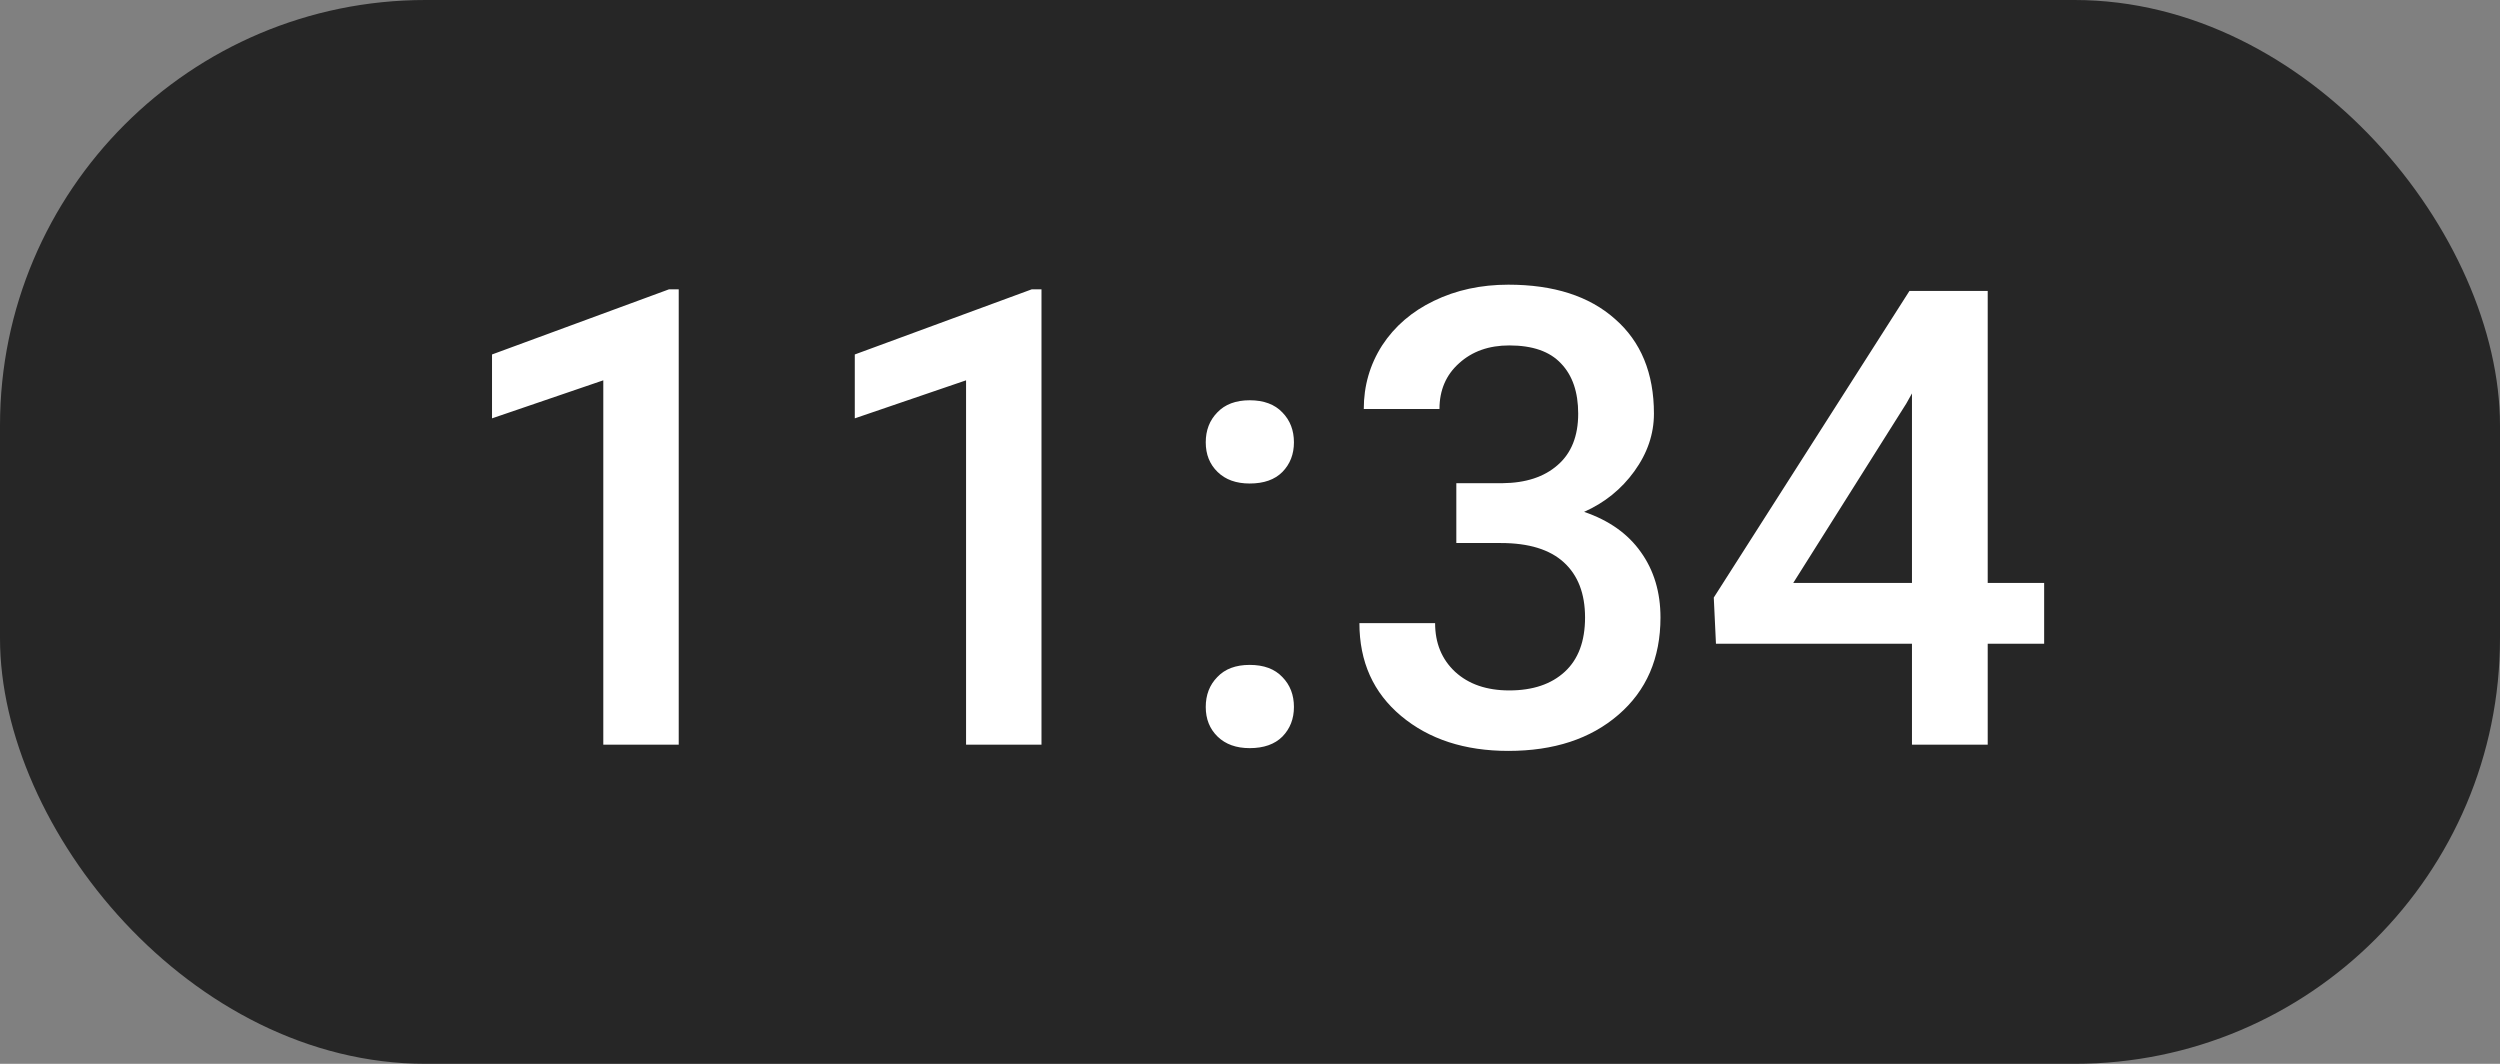 <svg width="47" height="20" viewBox="0 0 47 20" fill="none" xmlns="http://www.w3.org/2000/svg">
<rect x="0" y="0" width="47" height="20" fill="#808080" stroke="none"/>
<rect width="47" height="20" rx="8" fill="black" fill-opacity="0.7"/>
<path d="M12.76 14H11.342V7.15L9.25 7.865V6.664L12.578 5.439H12.76V14ZM19.58 14H18.162V7.15L16.07 7.865V6.664L19.398 5.439H19.58V14ZM23.494 12.5C23.76 12.5 23.965 12.576 24.109 12.729C24.254 12.877 24.326 13.065 24.326 13.291C24.326 13.514 24.254 13.699 24.109 13.848C23.965 13.992 23.76 14.065 23.494 14.065C23.24 14.065 23.039 13.992 22.891 13.848C22.742 13.703 22.668 13.518 22.668 13.291C22.668 13.065 22.74 12.877 22.885 12.729C23.029 12.576 23.232 12.5 23.494 12.5ZM23.494 7.525C23.76 7.525 23.965 7.602 24.109 7.754C24.254 7.902 24.326 8.09 24.326 8.316C24.326 8.539 24.254 8.725 24.109 8.873C23.965 9.018 23.76 9.09 23.494 9.09C23.24 9.09 23.039 9.018 22.891 8.873C22.742 8.729 22.668 8.543 22.668 8.316C22.668 8.09 22.74 7.902 22.885 7.754C23.029 7.602 23.232 7.525 23.494 7.525ZM27.379 9.084H28.246C28.684 9.08 29.029 8.967 29.283 8.744C29.541 8.521 29.67 8.199 29.67 7.777C29.67 7.371 29.562 7.057 29.348 6.834C29.137 6.607 28.812 6.494 28.375 6.494C27.992 6.494 27.678 6.605 27.432 6.828C27.186 7.047 27.062 7.334 27.062 7.689H25.639C25.639 7.252 25.754 6.854 25.984 6.494C26.219 6.135 26.543 5.855 26.957 5.656C27.375 5.453 27.842 5.352 28.357 5.352C29.209 5.352 29.877 5.566 30.361 5.996C30.85 6.422 31.094 7.016 31.094 7.777C31.094 8.16 30.971 8.521 30.725 8.861C30.482 9.197 30.168 9.451 29.781 9.623C30.25 9.783 30.605 10.035 30.848 10.379C31.094 10.723 31.217 11.133 31.217 11.609C31.217 12.375 30.953 12.984 30.426 13.438C29.902 13.891 29.213 14.117 28.357 14.117C27.537 14.117 26.865 13.898 26.342 13.461C25.818 13.023 25.557 12.441 25.557 11.715H26.98C26.98 12.09 27.105 12.395 27.355 12.629C27.609 12.863 27.949 12.98 28.375 12.98C28.816 12.98 29.164 12.863 29.418 12.629C29.672 12.395 29.799 12.055 29.799 11.609C29.799 11.16 29.666 10.815 29.4 10.572C29.135 10.33 28.74 10.209 28.217 10.209H27.379V9.084ZM37.369 10.959H38.43V12.102H37.369V14H35.945V12.102H32.26L32.219 11.234L35.898 5.469H37.369V10.959ZM33.713 10.959H35.945V7.396L35.84 7.584L33.713 10.959Z" fill="white"/>
</svg>
